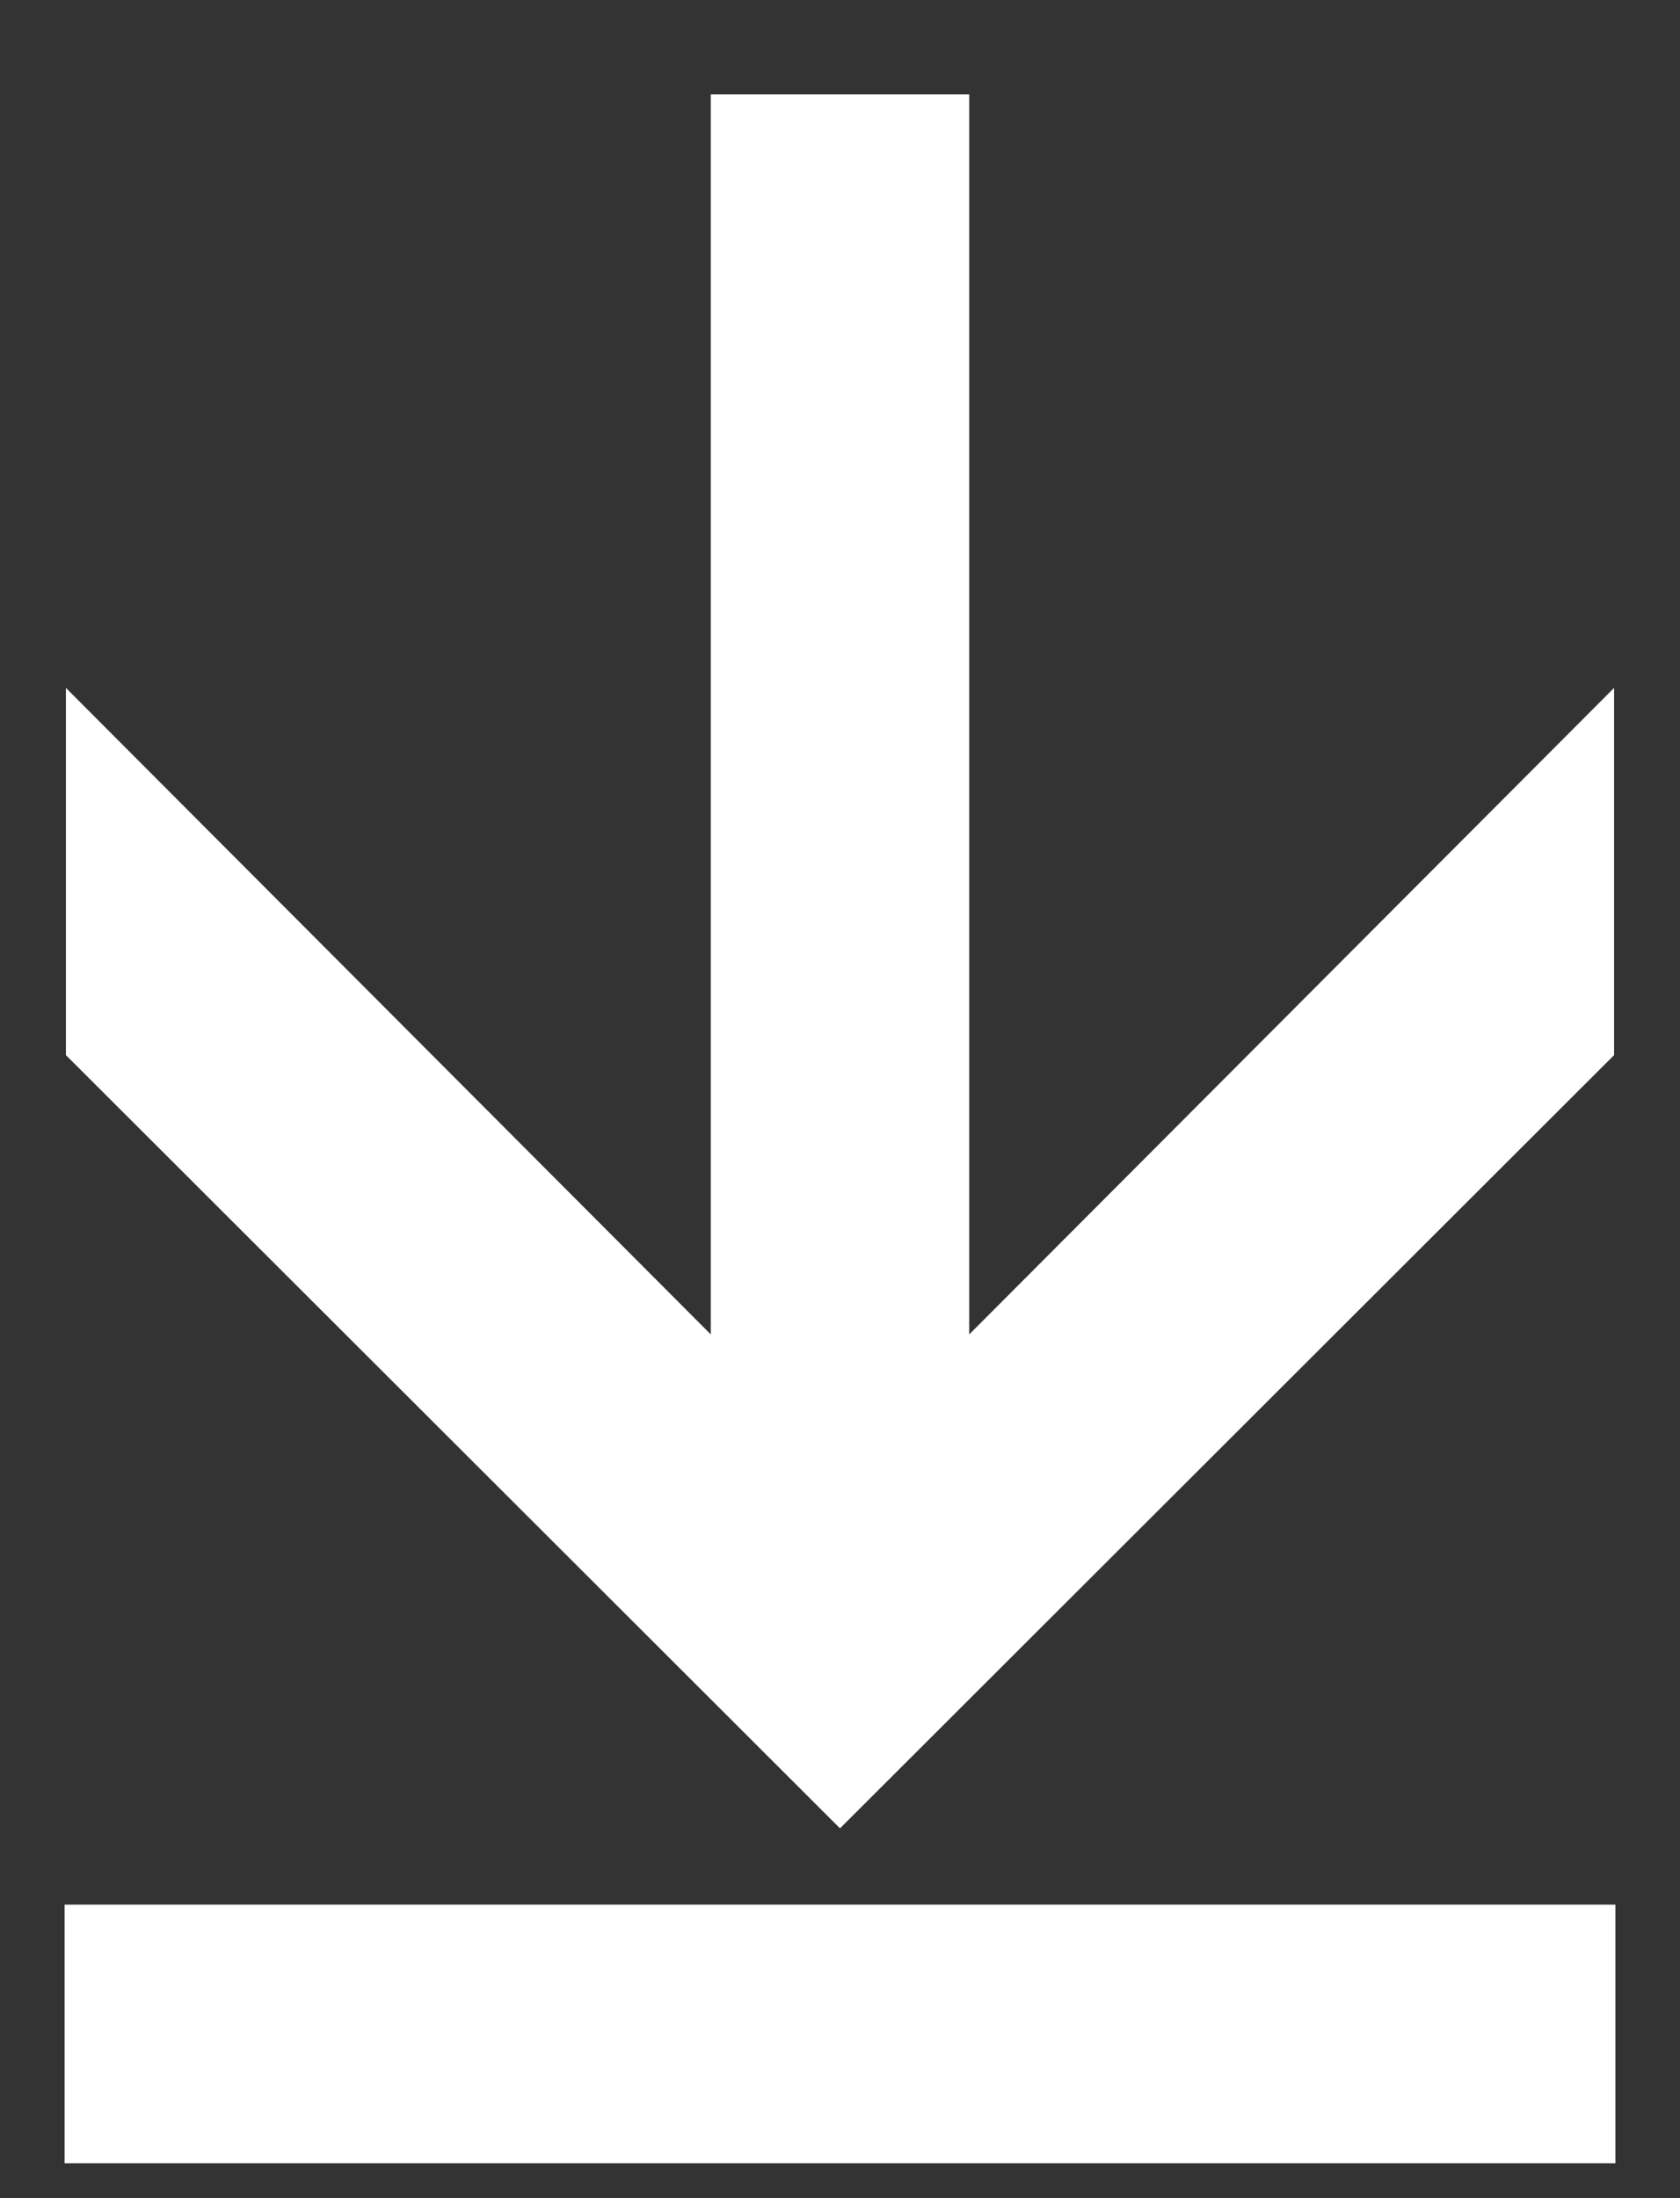 <svg width="13" height="17" viewBox="0 0 13 17" fill="none" xmlns="http://www.w3.org/2000/svg">
<rect x="0" y="0" width="13" height="17" fill="#333333" stroke="none"/>
<path d="M7.5 0.73H5.5V12.73H7.5V0.73Z" fill="white"/>
<path d="M12.5 14.73H0.5V16.73H12.5V14.73Z" fill="white"/>
<path d="M12.49 5.32V8.16L6.5 14.14L0.51 8.16V5.32L5.5 10.32L6.5 11.32L7.5 10.32L12.49 5.32Z" fill="white"/>
</svg>
